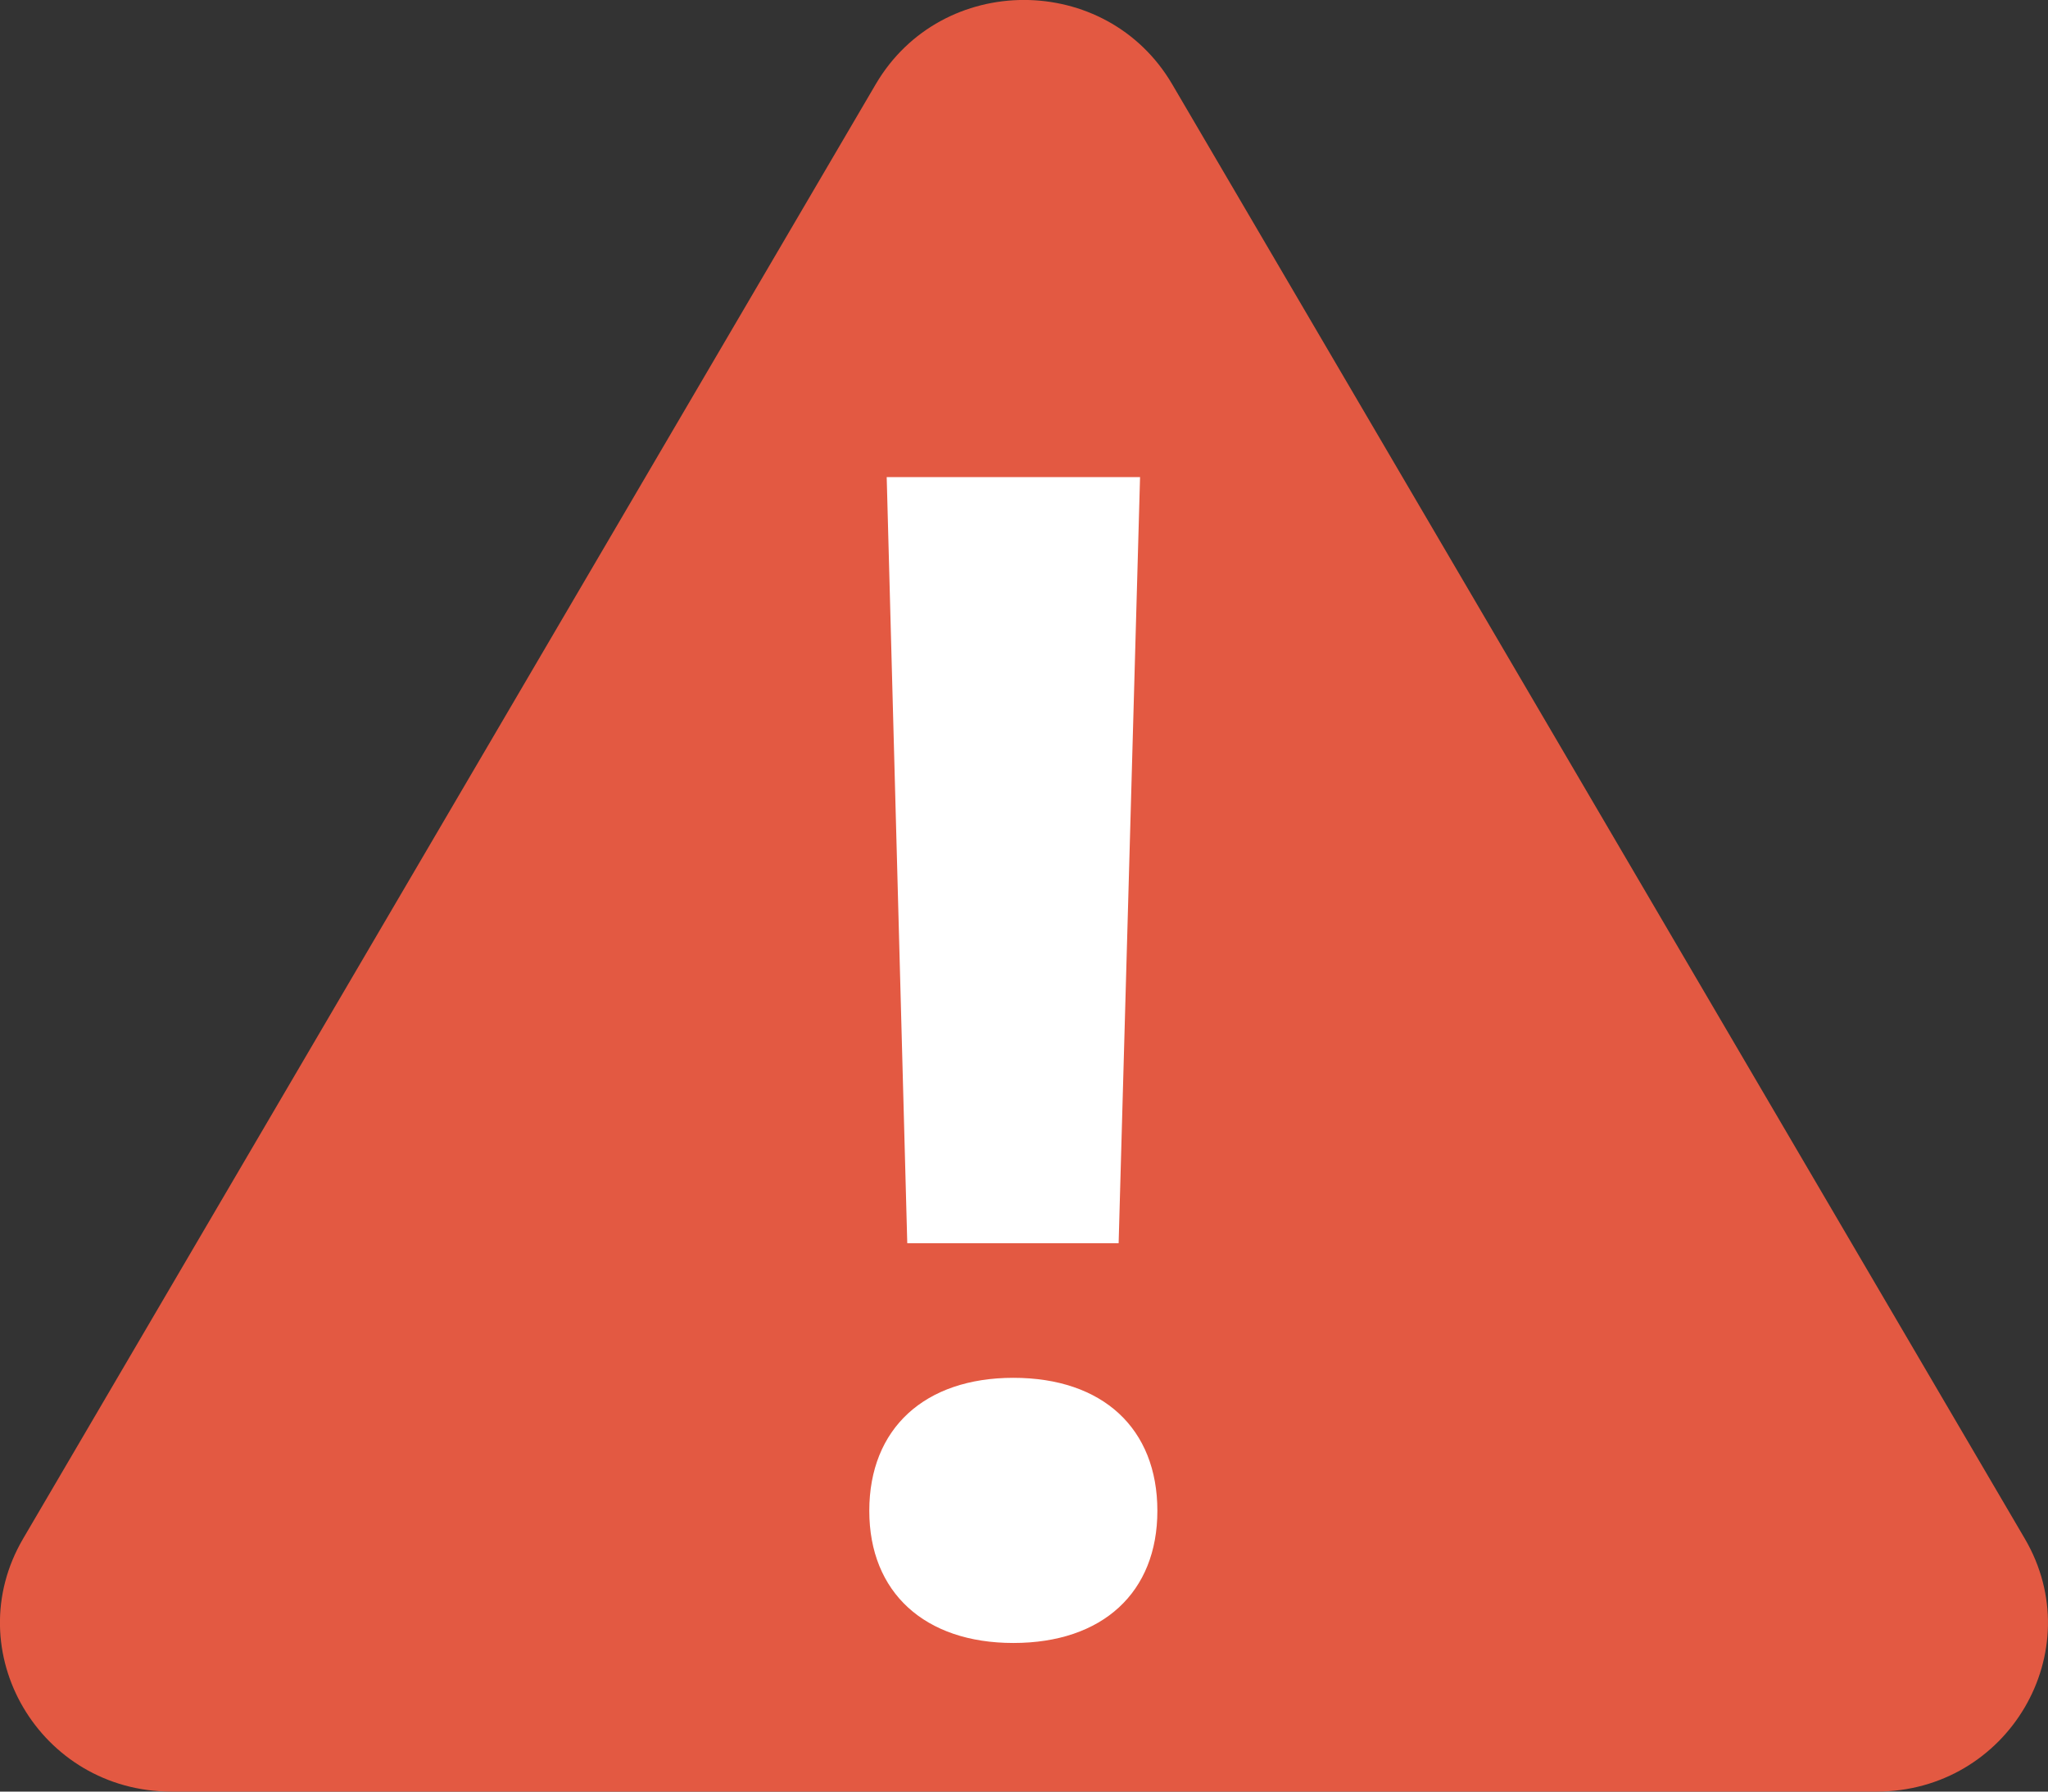 <?xml version="1.0" encoding="UTF-8"?>
<svg viewBox="0 0 24 21" xmlns="http://www.w3.org/2000/svg">
<rect x="0" y="0" width="24" height="21" fill="#333333" stroke="none"/>
<path d="m10.262 0.988c0.772-1.318 2.703-1.318 3.475 1e-6l9.991 17.047c0.772 1.318-0.193 2.965-1.738 2.965h-19.981c-1.544 0-2.51-1.647-1.738-2.965l9.991-17.047z" fill="#E35942"/>
<path d="m10.391 5.592 0.241 8.98h2.477l0.251-8.98h-2.969zm1.484 13.666c1.048 0 1.688-0.594 1.688-1.549 0-0.965-0.64-1.559-1.688-1.559-1.039 0-1.688 0.594-1.688 1.559 0 0.956 0.649 1.549 1.688 1.549z" fill="#fff"/>
</svg>
